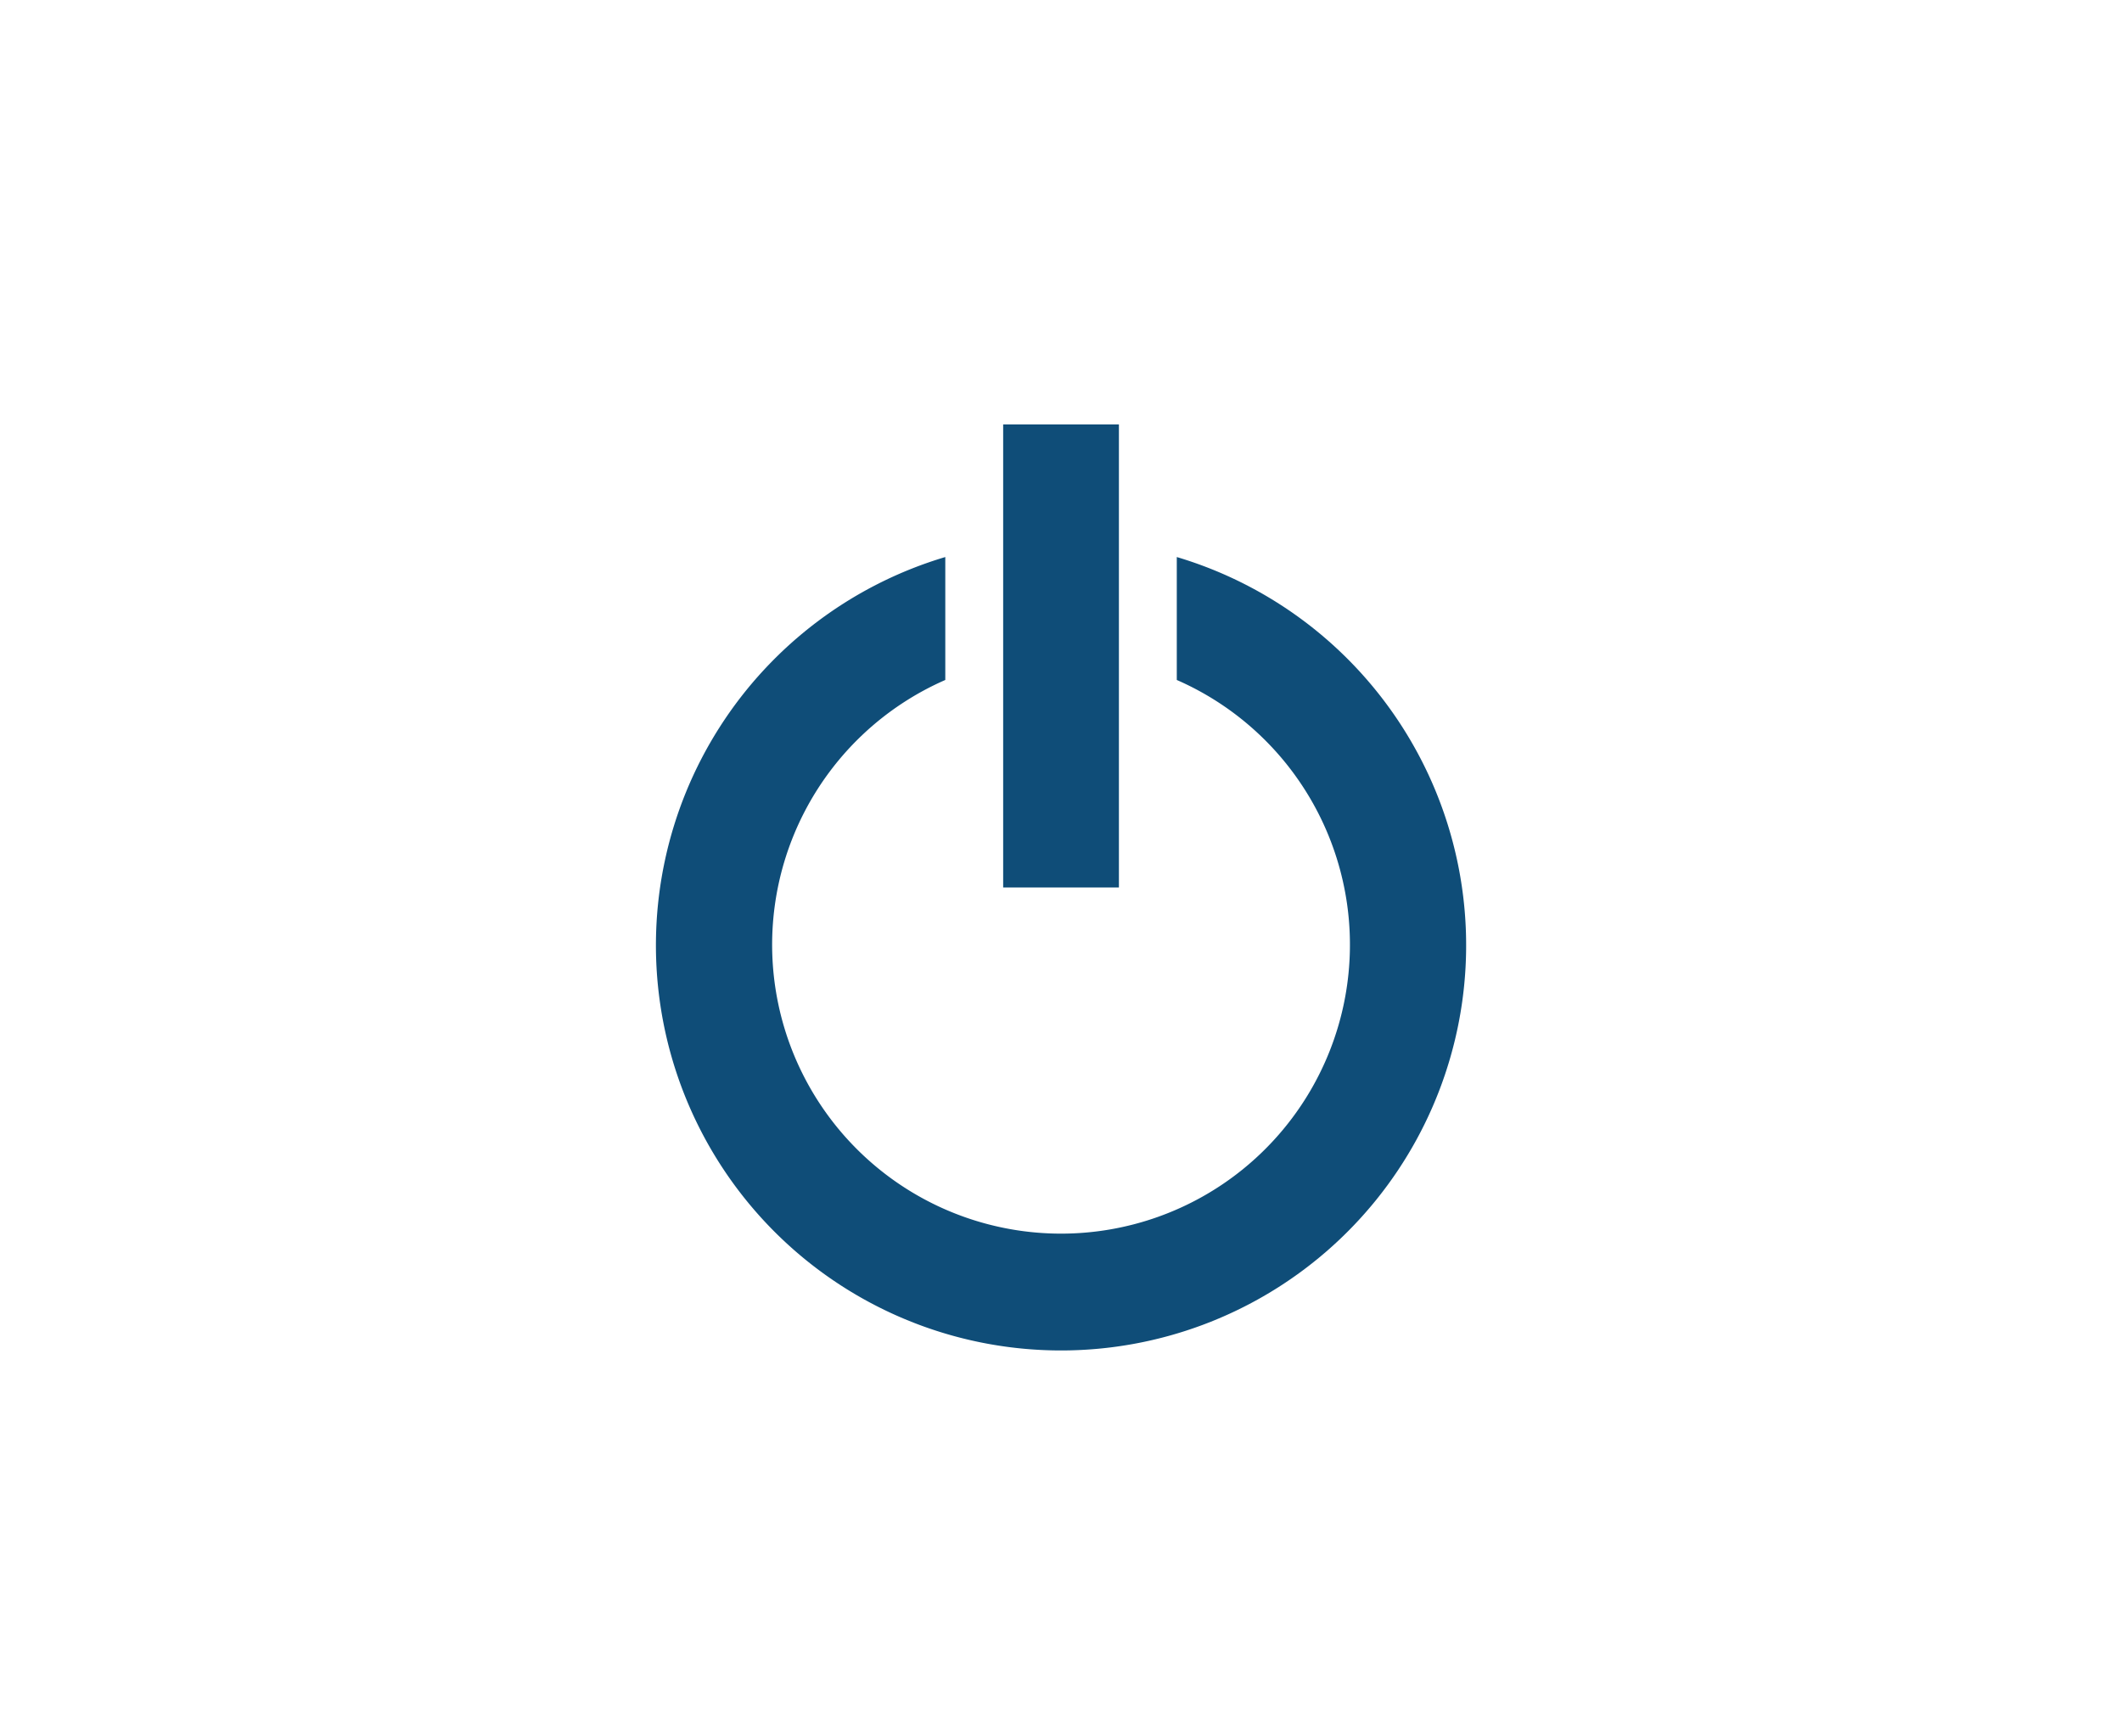 <svg xmlns="http://www.w3.org/2000/svg" width="55" height="45" viewBox="0 0 55 45">
  <g id="Group_55" data-name="Group 55" transform="translate(-1857 -23)">
    <rect id="Rectangle_20" data-name="Rectangle 20" width="55" height="45" rx="5" transform="translate(1857 23)" fill="#e4edf2" opacity="0"/>
    <path id="Icon_metro-switch" data-name="Icon metro-switch" d="M18,5.364V8.55a7.488,7.488,0,1,1-6,0V5.364a10.5,10.5,0,1,0,6,0ZM13.5,1.928h3v12h-3Z" transform="translate(1869.501 32.072)" fill="#0f4d78"/>
  </g>
</svg>
